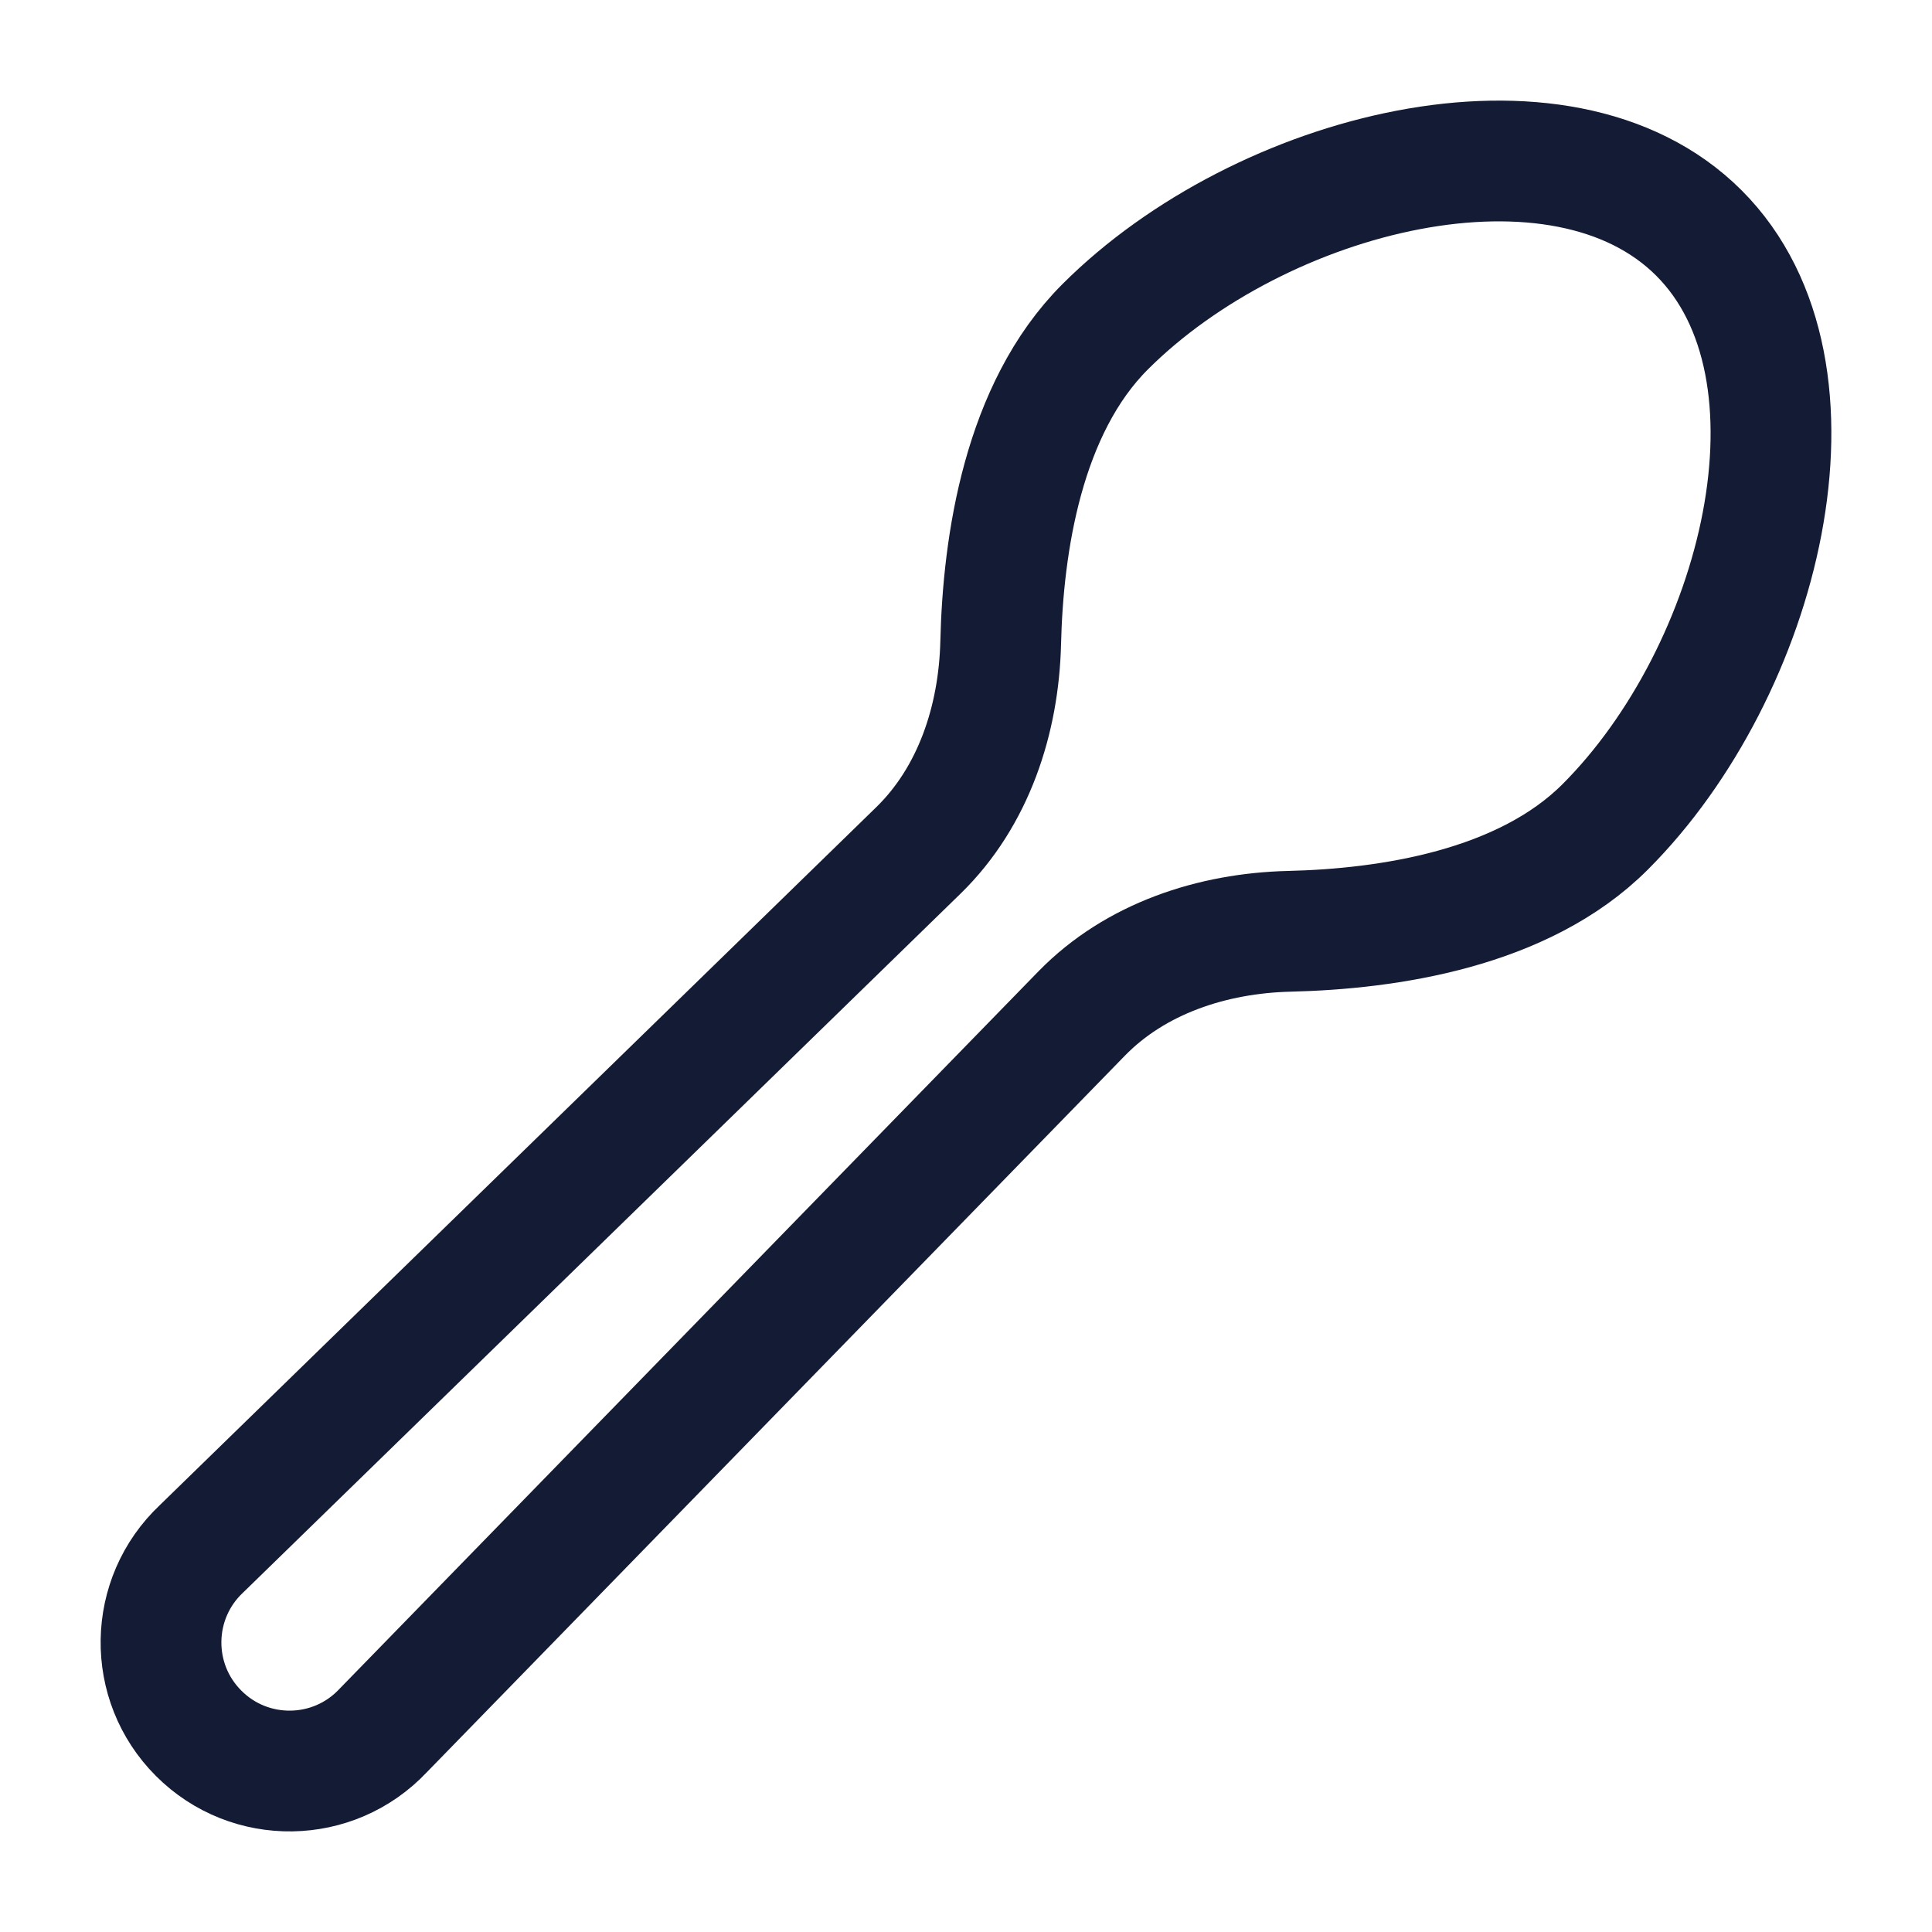 <svg width="24" height="24" viewBox="0 0 24 24" fill="none" xmlns="http://www.w3.org/2000/svg">
<path d="M21.105 2.895C19.39 1.179 15.658 2.13 13.728 4.06C12.708 5.079 12.46 6.759 12.431 7.983C12.408 8.939 12.095 9.894 11.411 10.562L2.503 19.24C1.847 19.857 1.83 20.895 2.468 21.532C3.105 22.17 4.143 22.154 4.76 21.497L13.438 12.589C14.106 11.905 15.062 11.592 16.017 11.569C17.241 11.54 18.921 11.292 19.94 10.272C21.87 8.342 22.82 4.611 21.105 2.895Z" stroke="#141B34" stroke-width="1.5" stroke-linecap="round" stroke-linejoin="round"/>
</svg>
